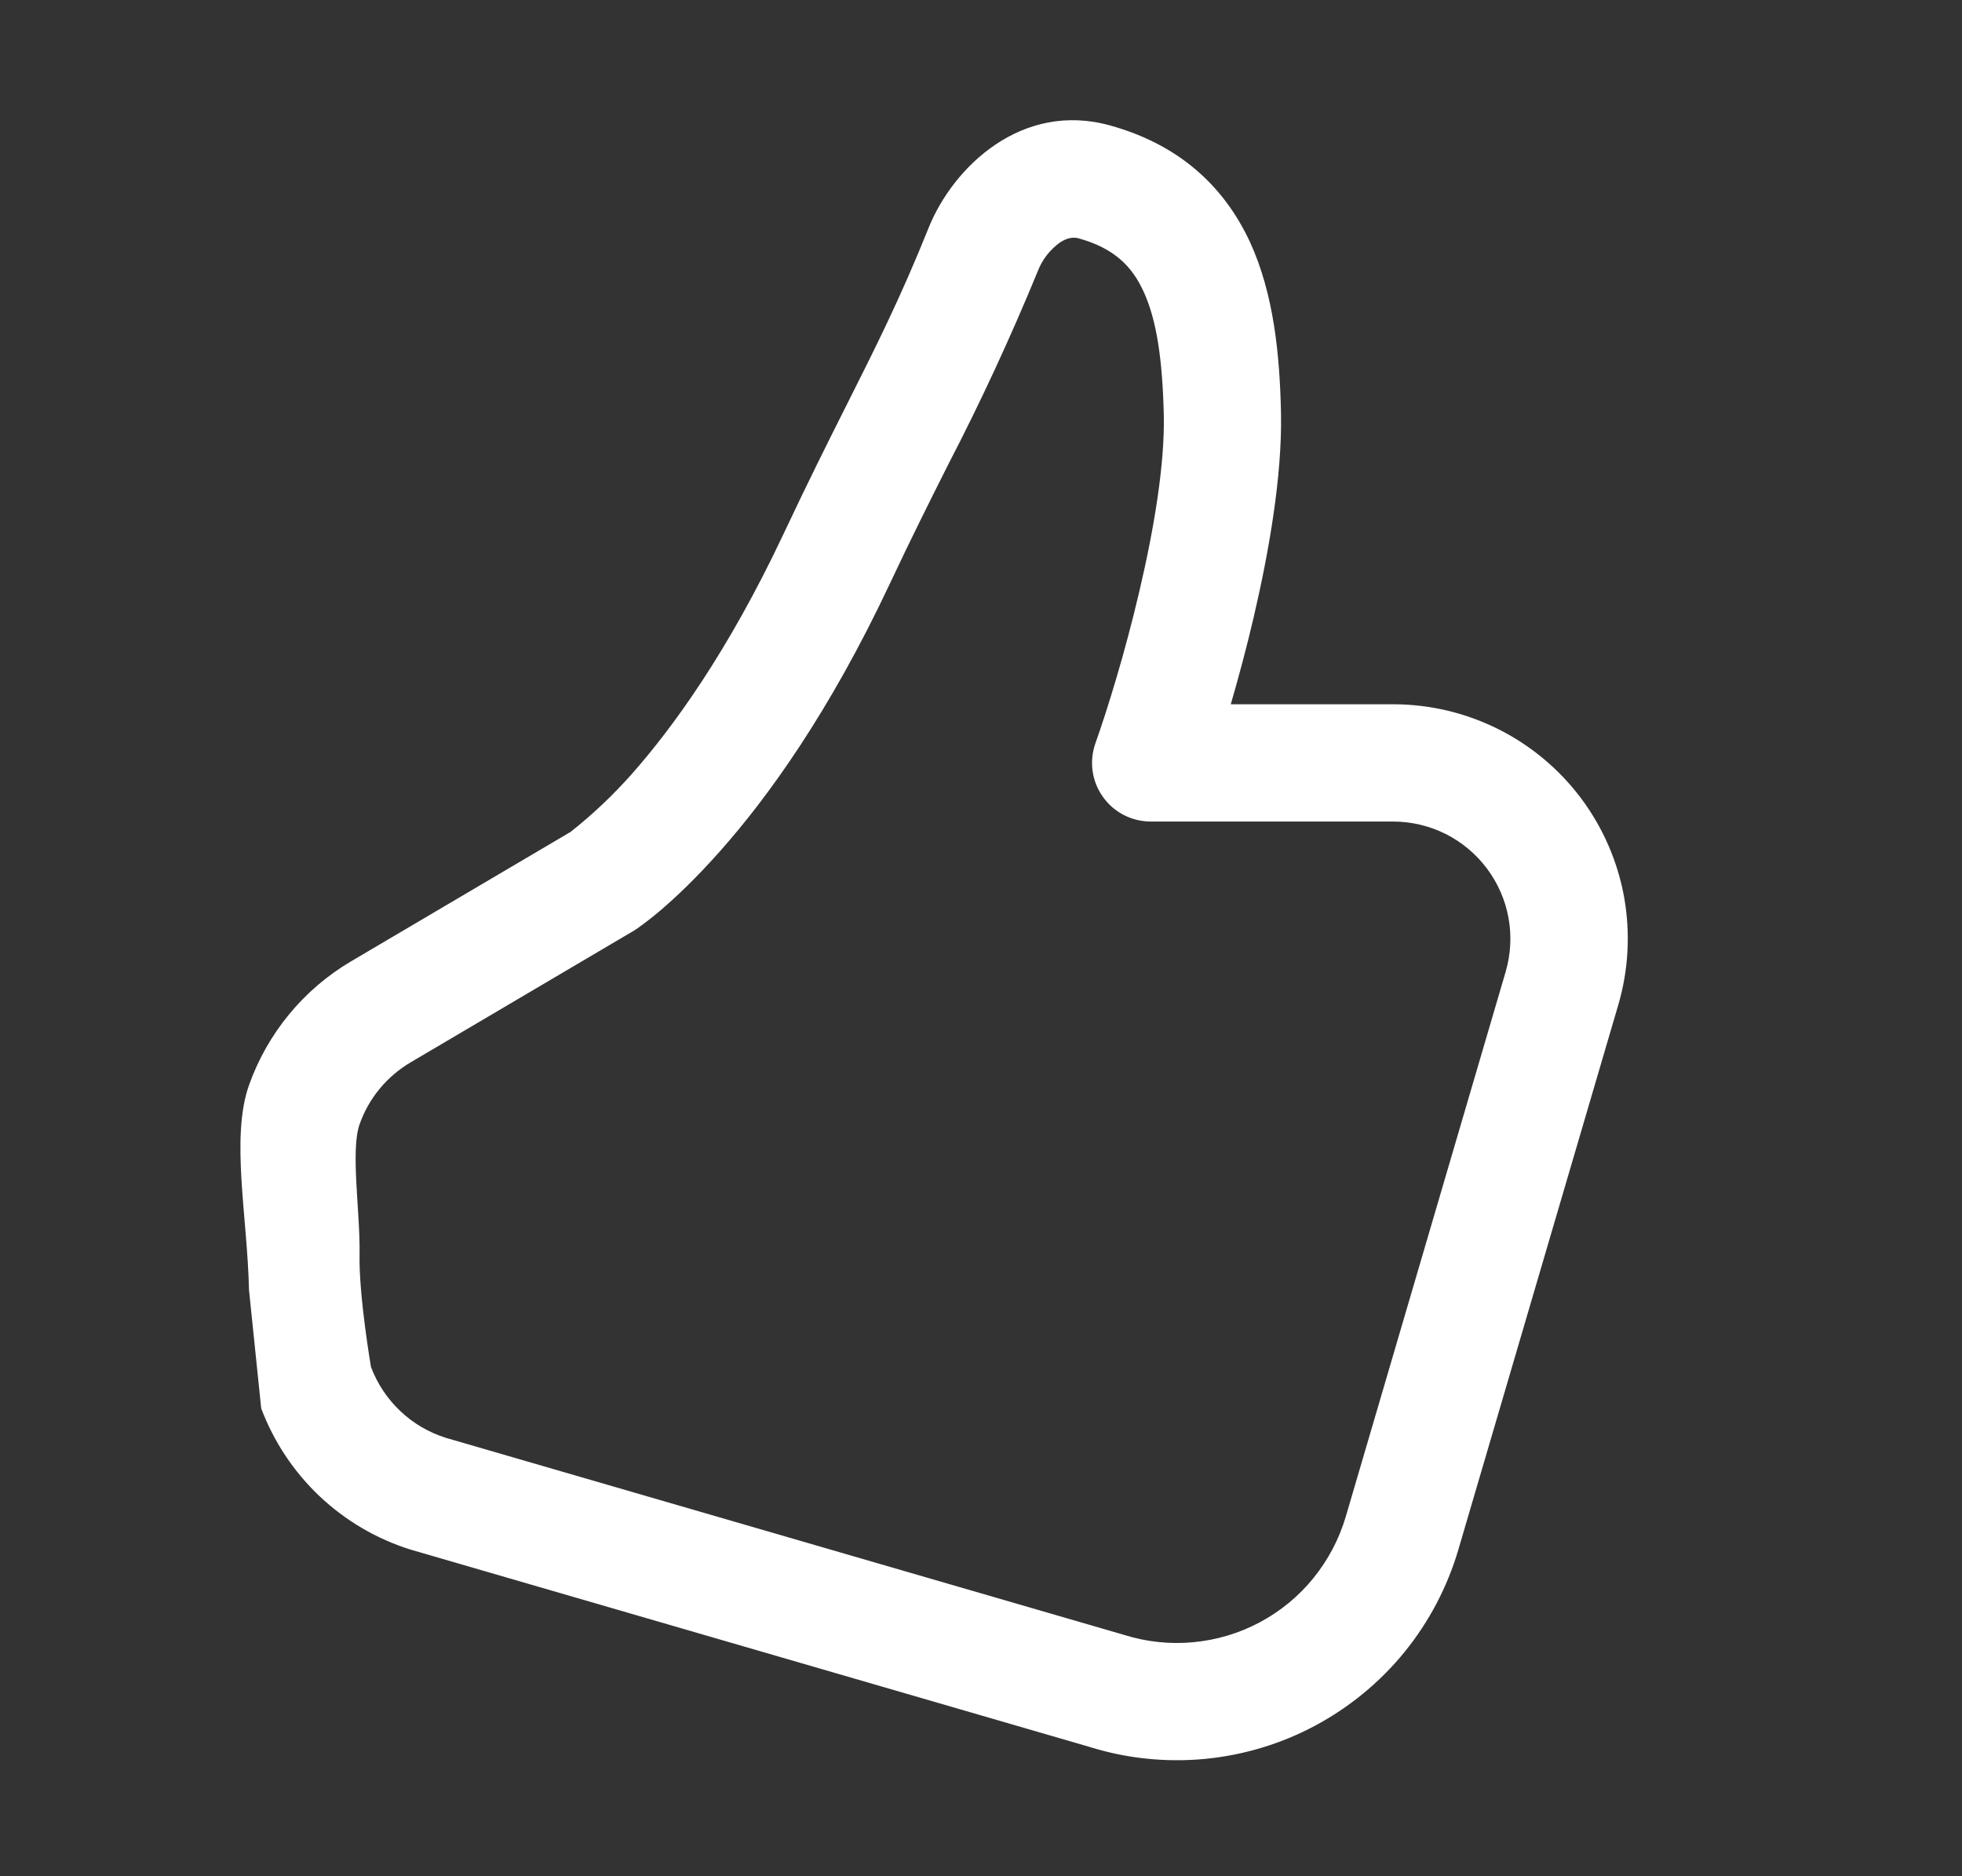 <svg width="23" height="22" viewBox="0 0 23 22" fill="none" xmlns="http://www.w3.org/2000/svg">
<rect x="0" y="0" width="23" height="22" fill="#333333" stroke="none"/>
<path d="M10.887 2.669C11.176 1.954 11.981 1.184 13.013 1.471C13.825 1.696 14.351 2.186 14.654 2.84C14.934 3.45 15.003 4.167 15.017 4.851C15.03 5.586 14.876 6.468 14.696 7.24C14.616 7.582 14.526 7.921 14.428 8.258H16.332C16.76 8.258 17.181 8.358 17.563 8.549C17.945 8.74 18.278 9.018 18.534 9.36C18.79 9.702 18.963 10.099 19.039 10.519C19.114 10.94 19.091 11.372 18.971 11.782L17.096 18.17C16.967 18.609 16.752 19.017 16.464 19.372C16.176 19.726 15.819 20.019 15.416 20.235C15.014 20.45 14.572 20.582 14.117 20.625C13.662 20.667 13.203 20.619 12.767 20.482L4.813 18.17C4.414 18.045 4.05 17.831 3.746 17.544C3.443 17.257 3.209 16.904 3.062 16.514L2.919 15.125C2.9 14.266 2.703 13.337 2.918 12.727C3.134 12.117 3.557 11.602 4.114 11.273L6.688 9.755C6.948 9.55 7.188 9.322 7.407 9.075C7.88 8.54 8.531 7.65 9.184 6.263C9.466 5.663 9.702 5.192 9.917 4.764C10.265 4.072 10.556 3.494 10.887 2.669ZM7.428 10.915C7.42 10.919 7.413 10.924 7.405 10.928L4.813 12.457C4.534 12.622 4.322 12.879 4.215 13.184C4.107 13.489 4.224 14.222 4.215 14.706C4.205 15.19 4.349 16.029 4.349 16.029C4.423 16.225 4.54 16.401 4.692 16.545C4.843 16.689 5.026 16.796 5.225 16.859L13.177 19.17C13.438 19.252 13.714 19.282 13.987 19.256C14.26 19.231 14.525 19.152 14.767 19.023C15.009 18.894 15.223 18.718 15.396 18.505C15.569 18.292 15.698 18.047 15.776 17.784L17.65 11.396C17.71 11.191 17.722 10.974 17.684 10.764C17.646 10.553 17.559 10.355 17.431 10.184C17.303 10.013 17.137 9.874 16.946 9.778C16.754 9.683 16.544 9.633 16.33 9.633H13.489C13.379 9.633 13.271 9.606 13.173 9.556C13.075 9.505 12.991 9.432 12.928 9.342C12.864 9.252 12.823 9.148 12.808 9.039C12.793 8.93 12.805 8.82 12.841 8.716C12.979 8.328 13.188 7.656 13.358 6.926C13.532 6.186 13.654 5.438 13.643 4.877C13.629 4.233 13.562 3.755 13.405 3.417C13.27 3.121 13.06 2.911 12.646 2.795C12.587 2.779 12.517 2.784 12.426 2.843C12.308 2.928 12.217 3.045 12.165 3.181C11.848 3.953 11.497 4.711 11.113 5.452C10.9 5.876 10.676 6.323 10.43 6.847C9.723 8.351 9 9.352 8.436 9.986C8.155 10.303 7.916 10.527 7.74 10.677C7.651 10.753 7.558 10.825 7.462 10.893L7.44 10.906L7.434 10.912L7.428 10.915Z" fill="white"/>
</svg>
